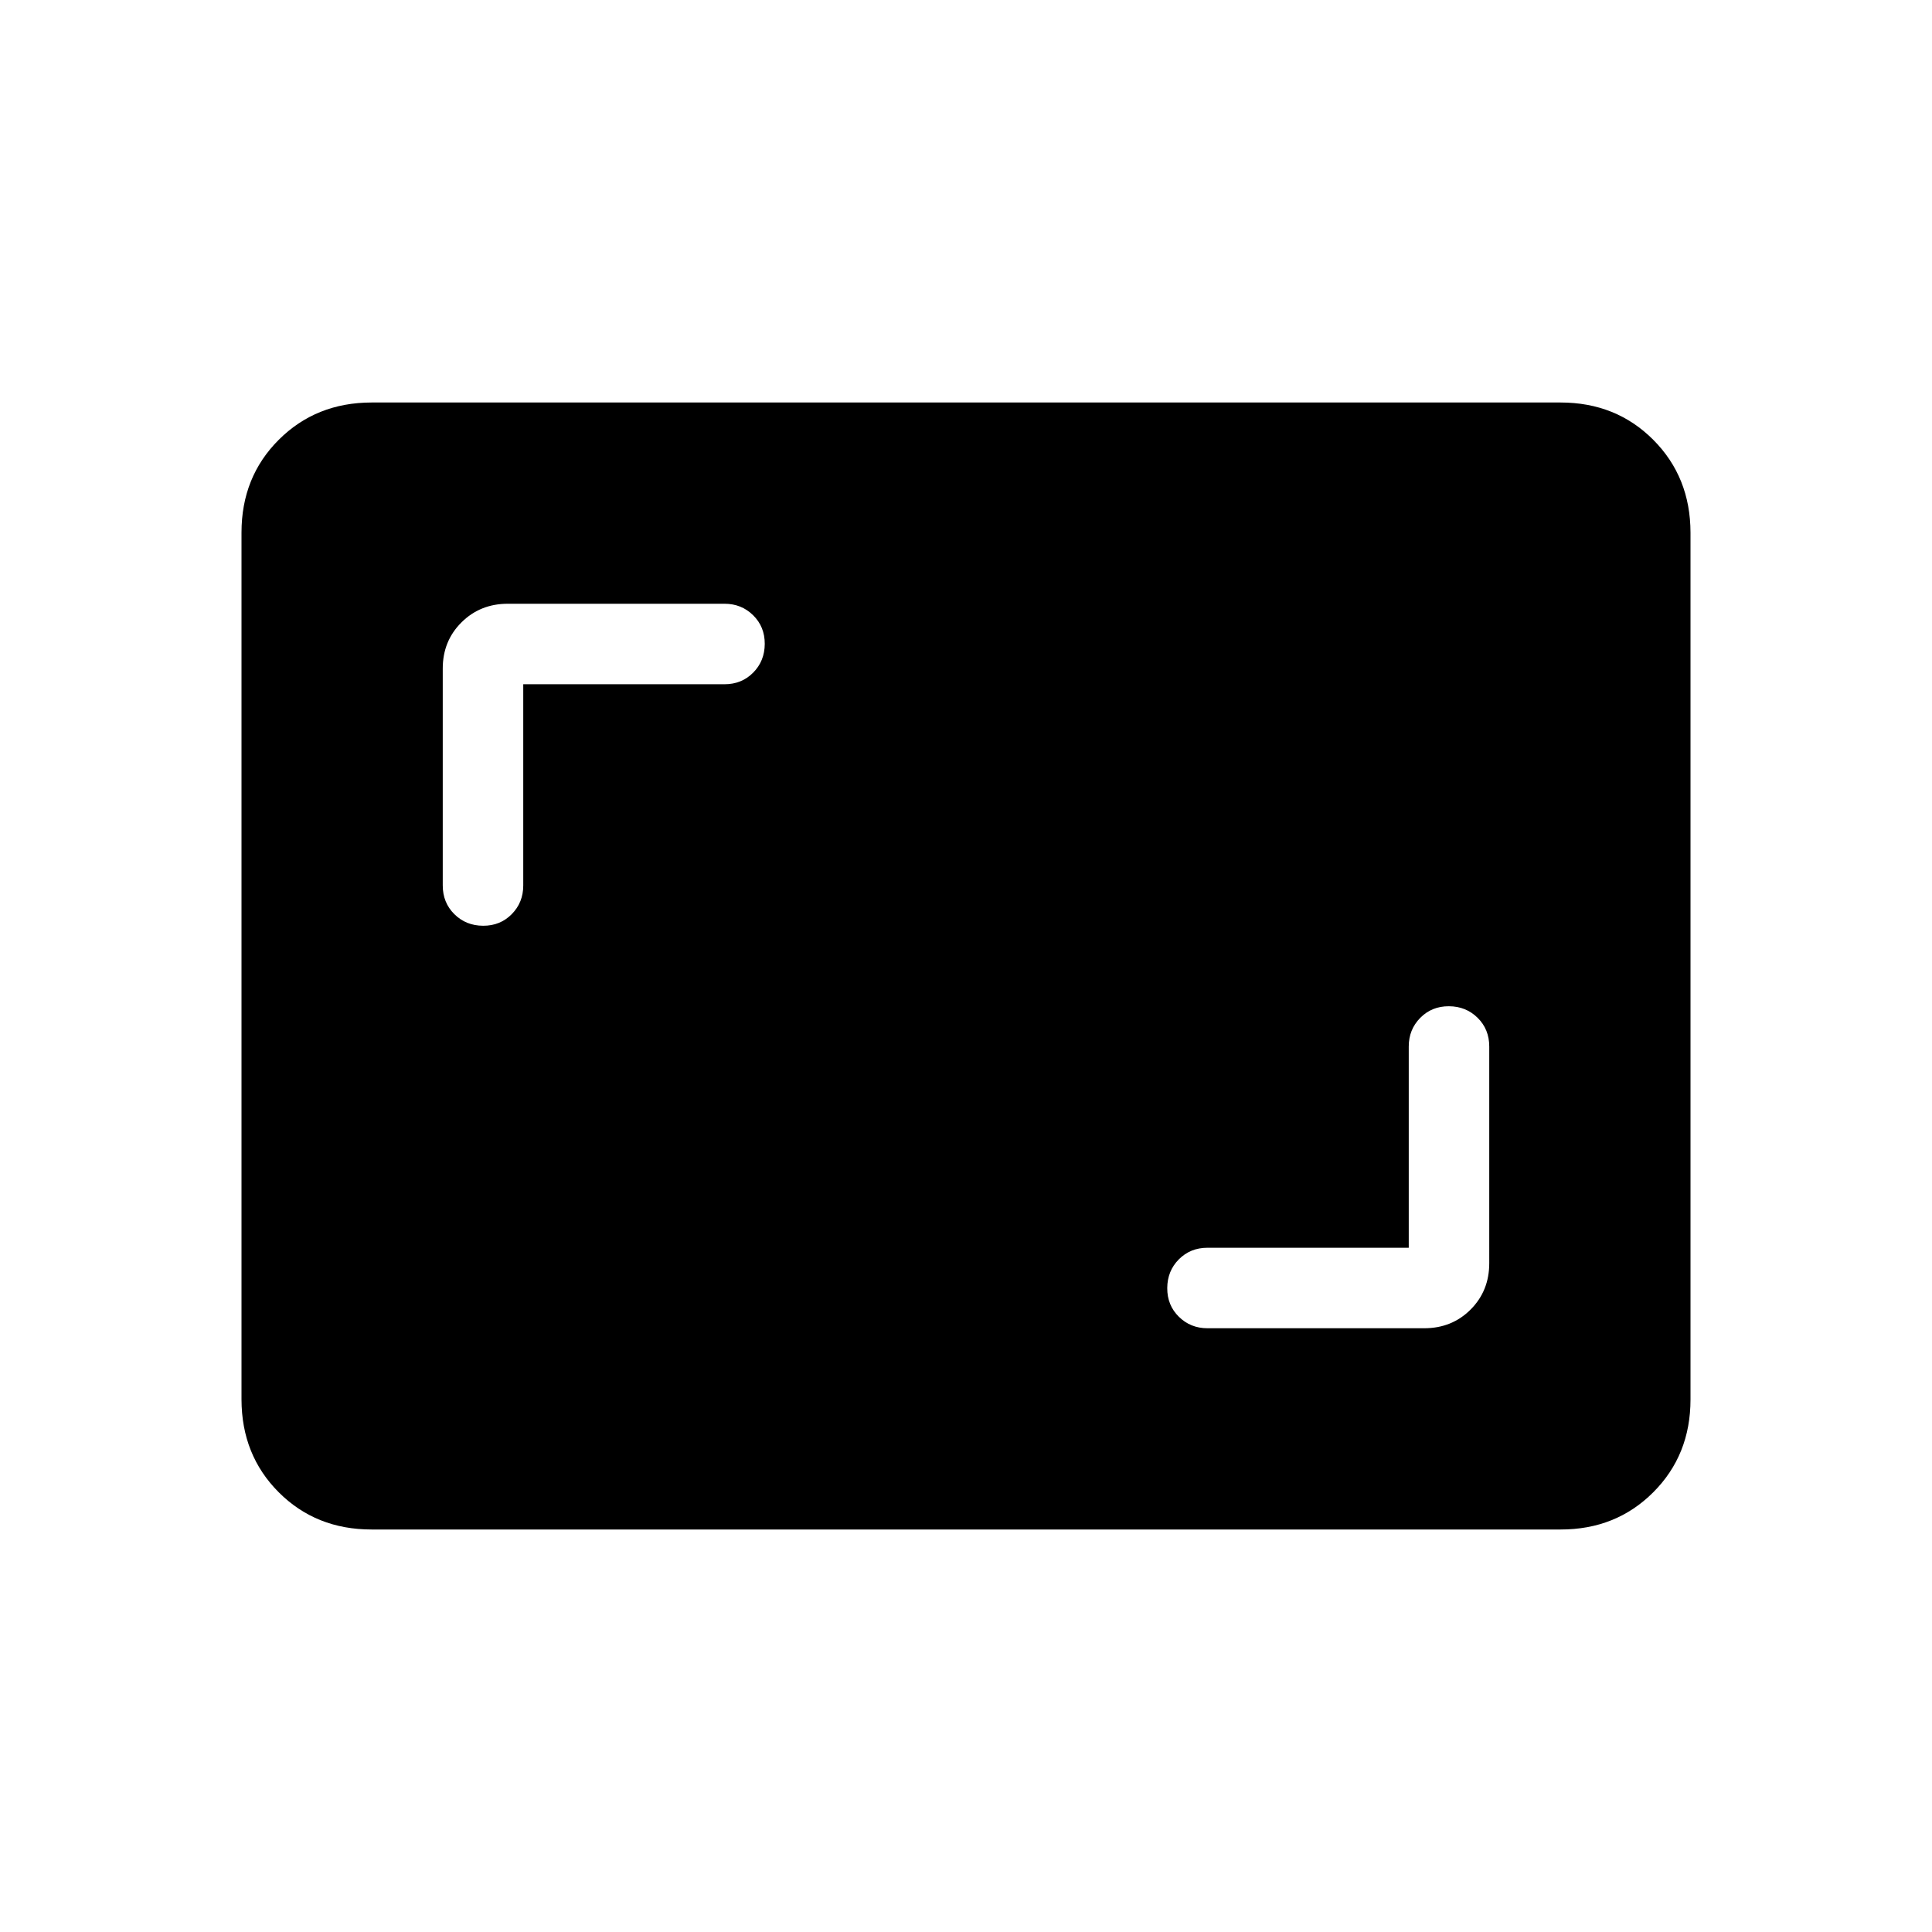 <svg xmlns="http://www.w3.org/2000/svg" xmlns:xlink="http://www.w3.org/1999/xlink" width="24" height="24" viewBox="0 0 24 24"><path fill="currentColor" d="M17.5 15.5H15q-.213 0-.356.144t-.144.357t.144.356t.356.143h2.692q.344 0 .576-.232t.232-.576V13q0-.213-.144-.356t-.357-.144t-.356.144T17.5 13zm-11-7H9q.213 0 .356-.144t.144-.357t-.144-.356T9 7.5H6.308q-.343 0-.576.232t-.232.576V11q0 .213.144.356t.357.144t.356-.144T6.5 11zM4.616 19q-.691 0-1.153-.462T3 17.384V6.616q0-.691.463-1.153T4.615 5h14.77q.69 0 1.152.463T21 6.616v10.769q0 .69-.463 1.153T19.385 19z"/></svg>
